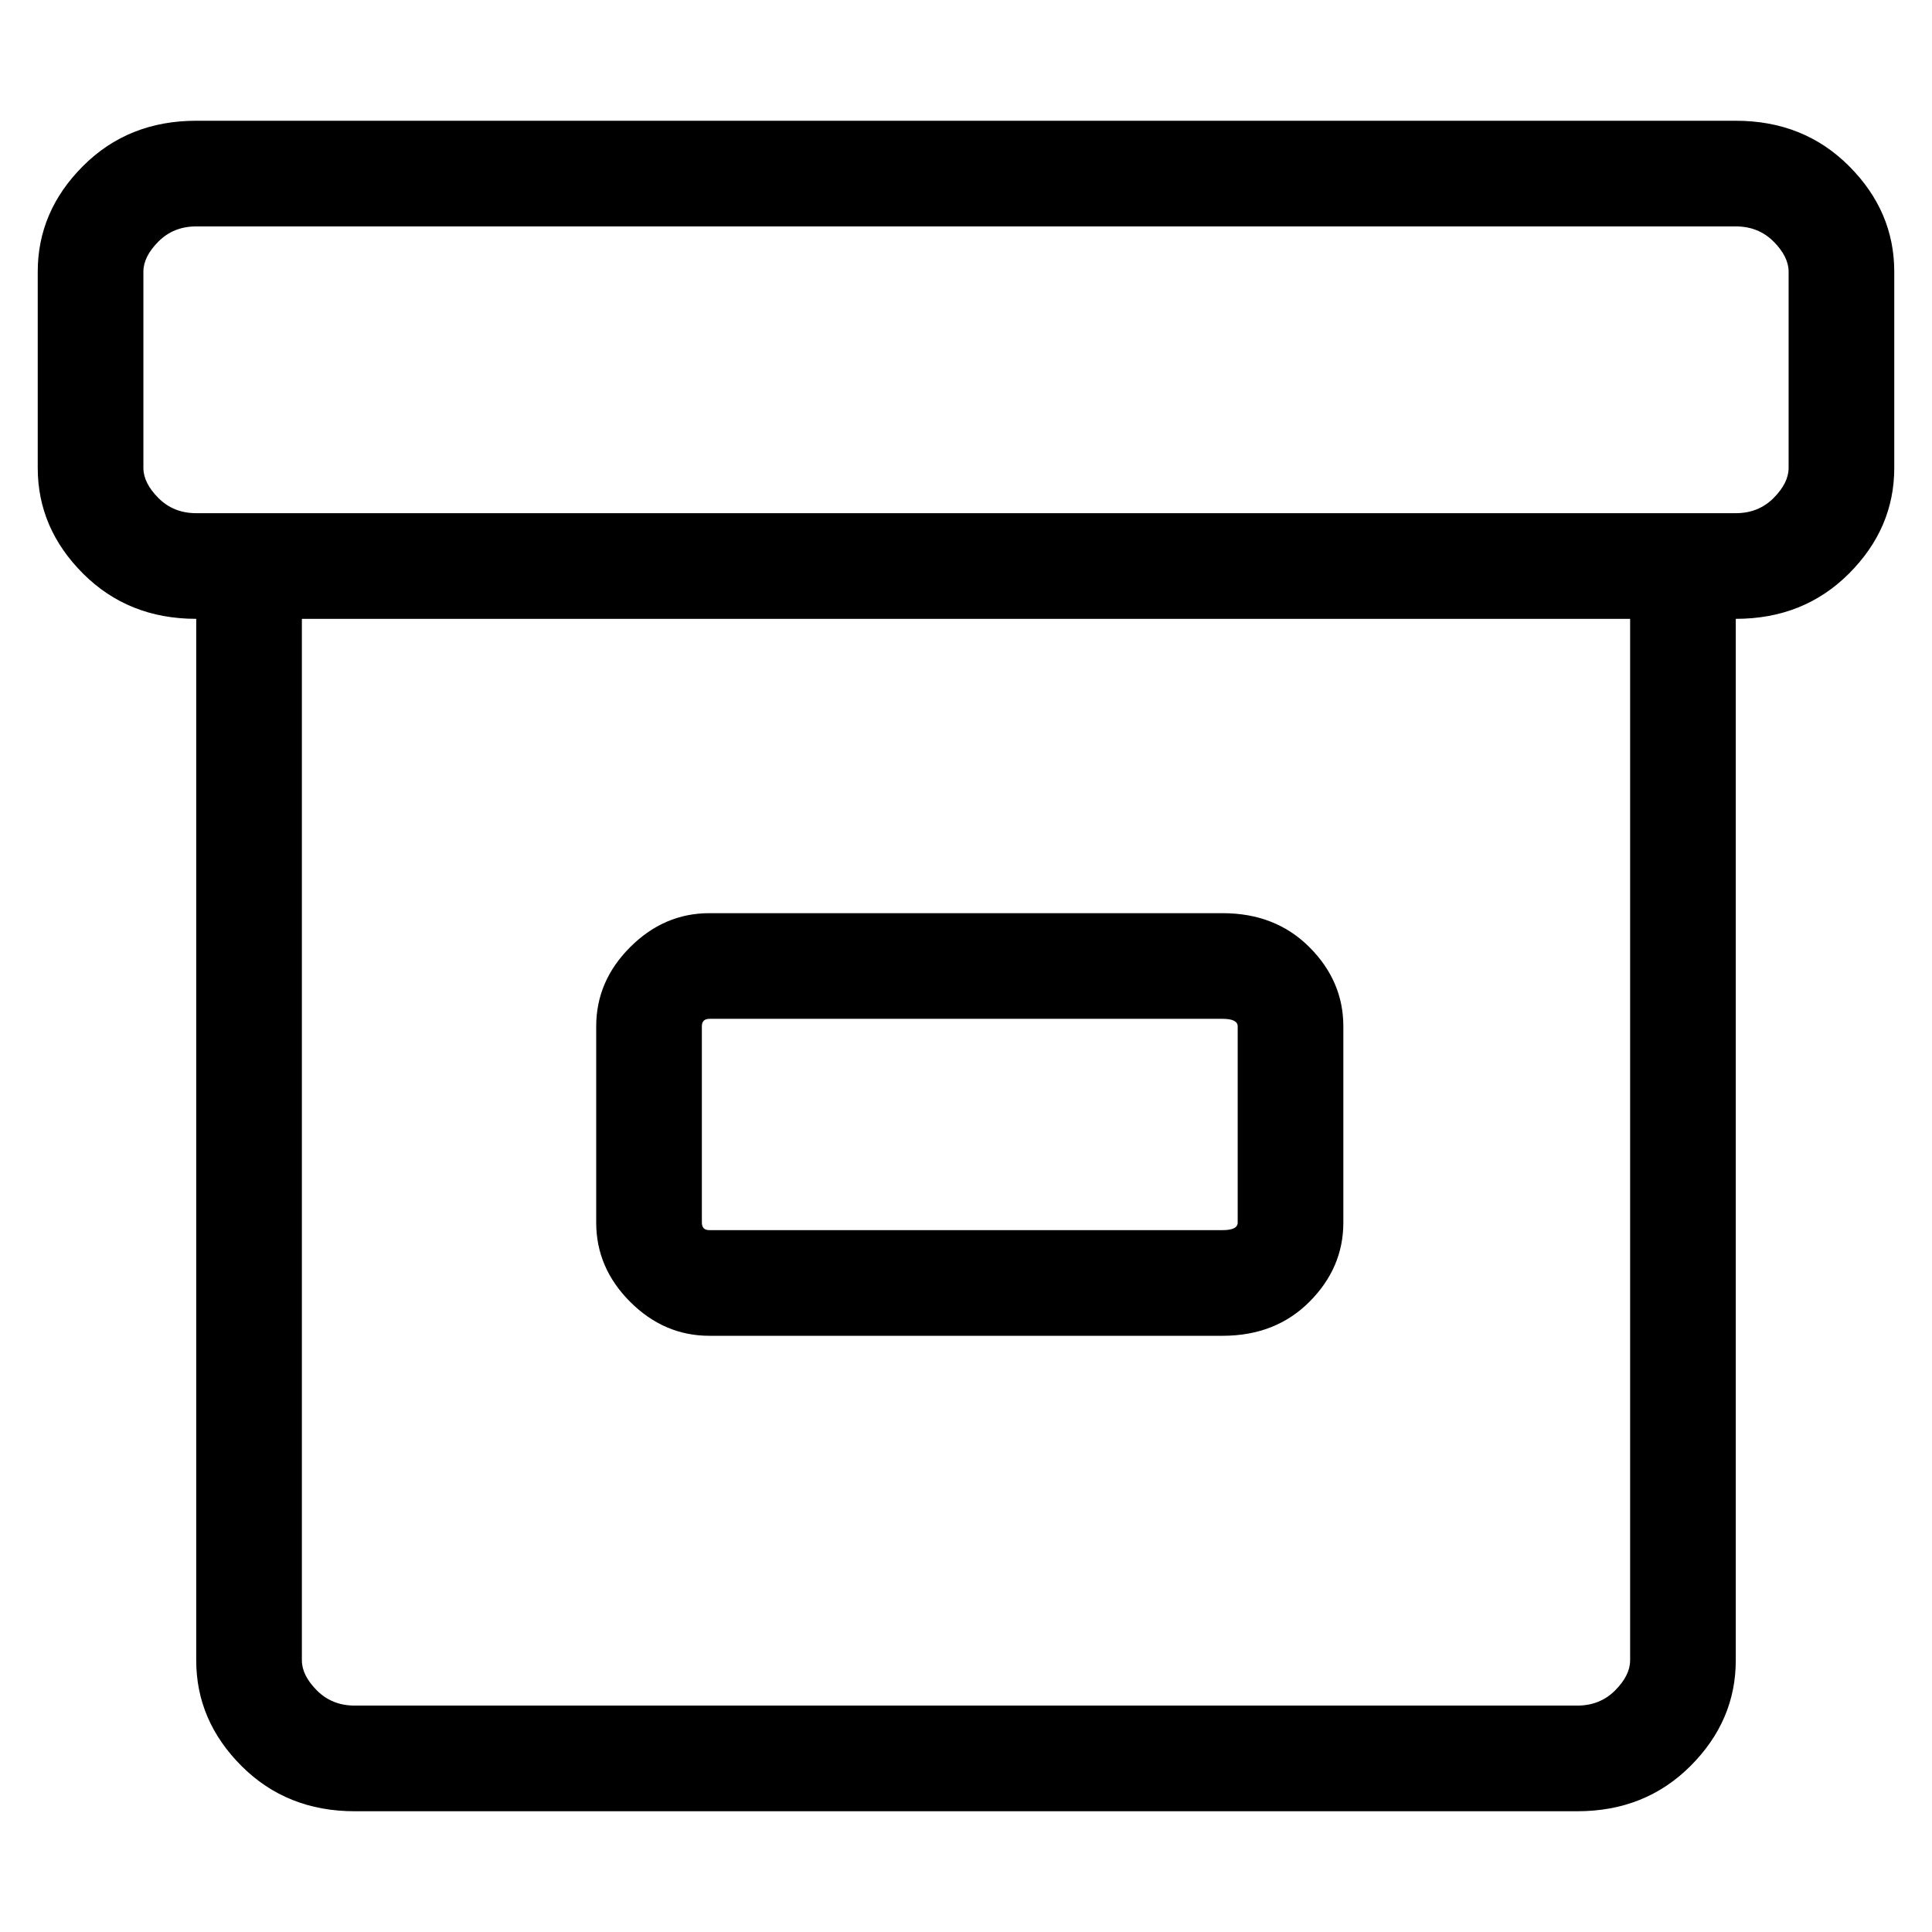<svg viewBox="0 0 256 256" xmlns="http://www.w3.org/2000/svg">
  <path transform="scale(1, -1) translate(0, -256)" fill="currentColor" d="M230 240h-204q-9 0 -15 -6t-6 -14v-26q0 -8 6 -14t15 -6v0v-138q0 -8 6 -14t15 -6h162q9 0 15 6t6 14v138v0q9 0 15 6t6 14v26q0 8 -6 14t-15 6zM216 36q0 -2 -2 -4t-5 -2h-162q-3 0 -5 2t-2 4v138h176v-138zM237 194q0 -2 -2 -4t-5 -2h-204q-3 0 -5 2t-2 4v26q0 2 2 4 t5 2h204q3 0 5 -2t2 -4v-26zM94 79h68q7 0 11.5 4.5t4.5 10.5v26q0 6 -4.5 10.5t-11.5 4.5h-68q-6 0 -10.5 -4.5t-4.5 -10.5v-26q0 -6 4.5 -10.5t10.5 -4.5zM93 120q0 1 1 1h68q2 0 2 -1v-26q0 -1 -2 -1h-68q-1 0 -1 1v26z" />
</svg>